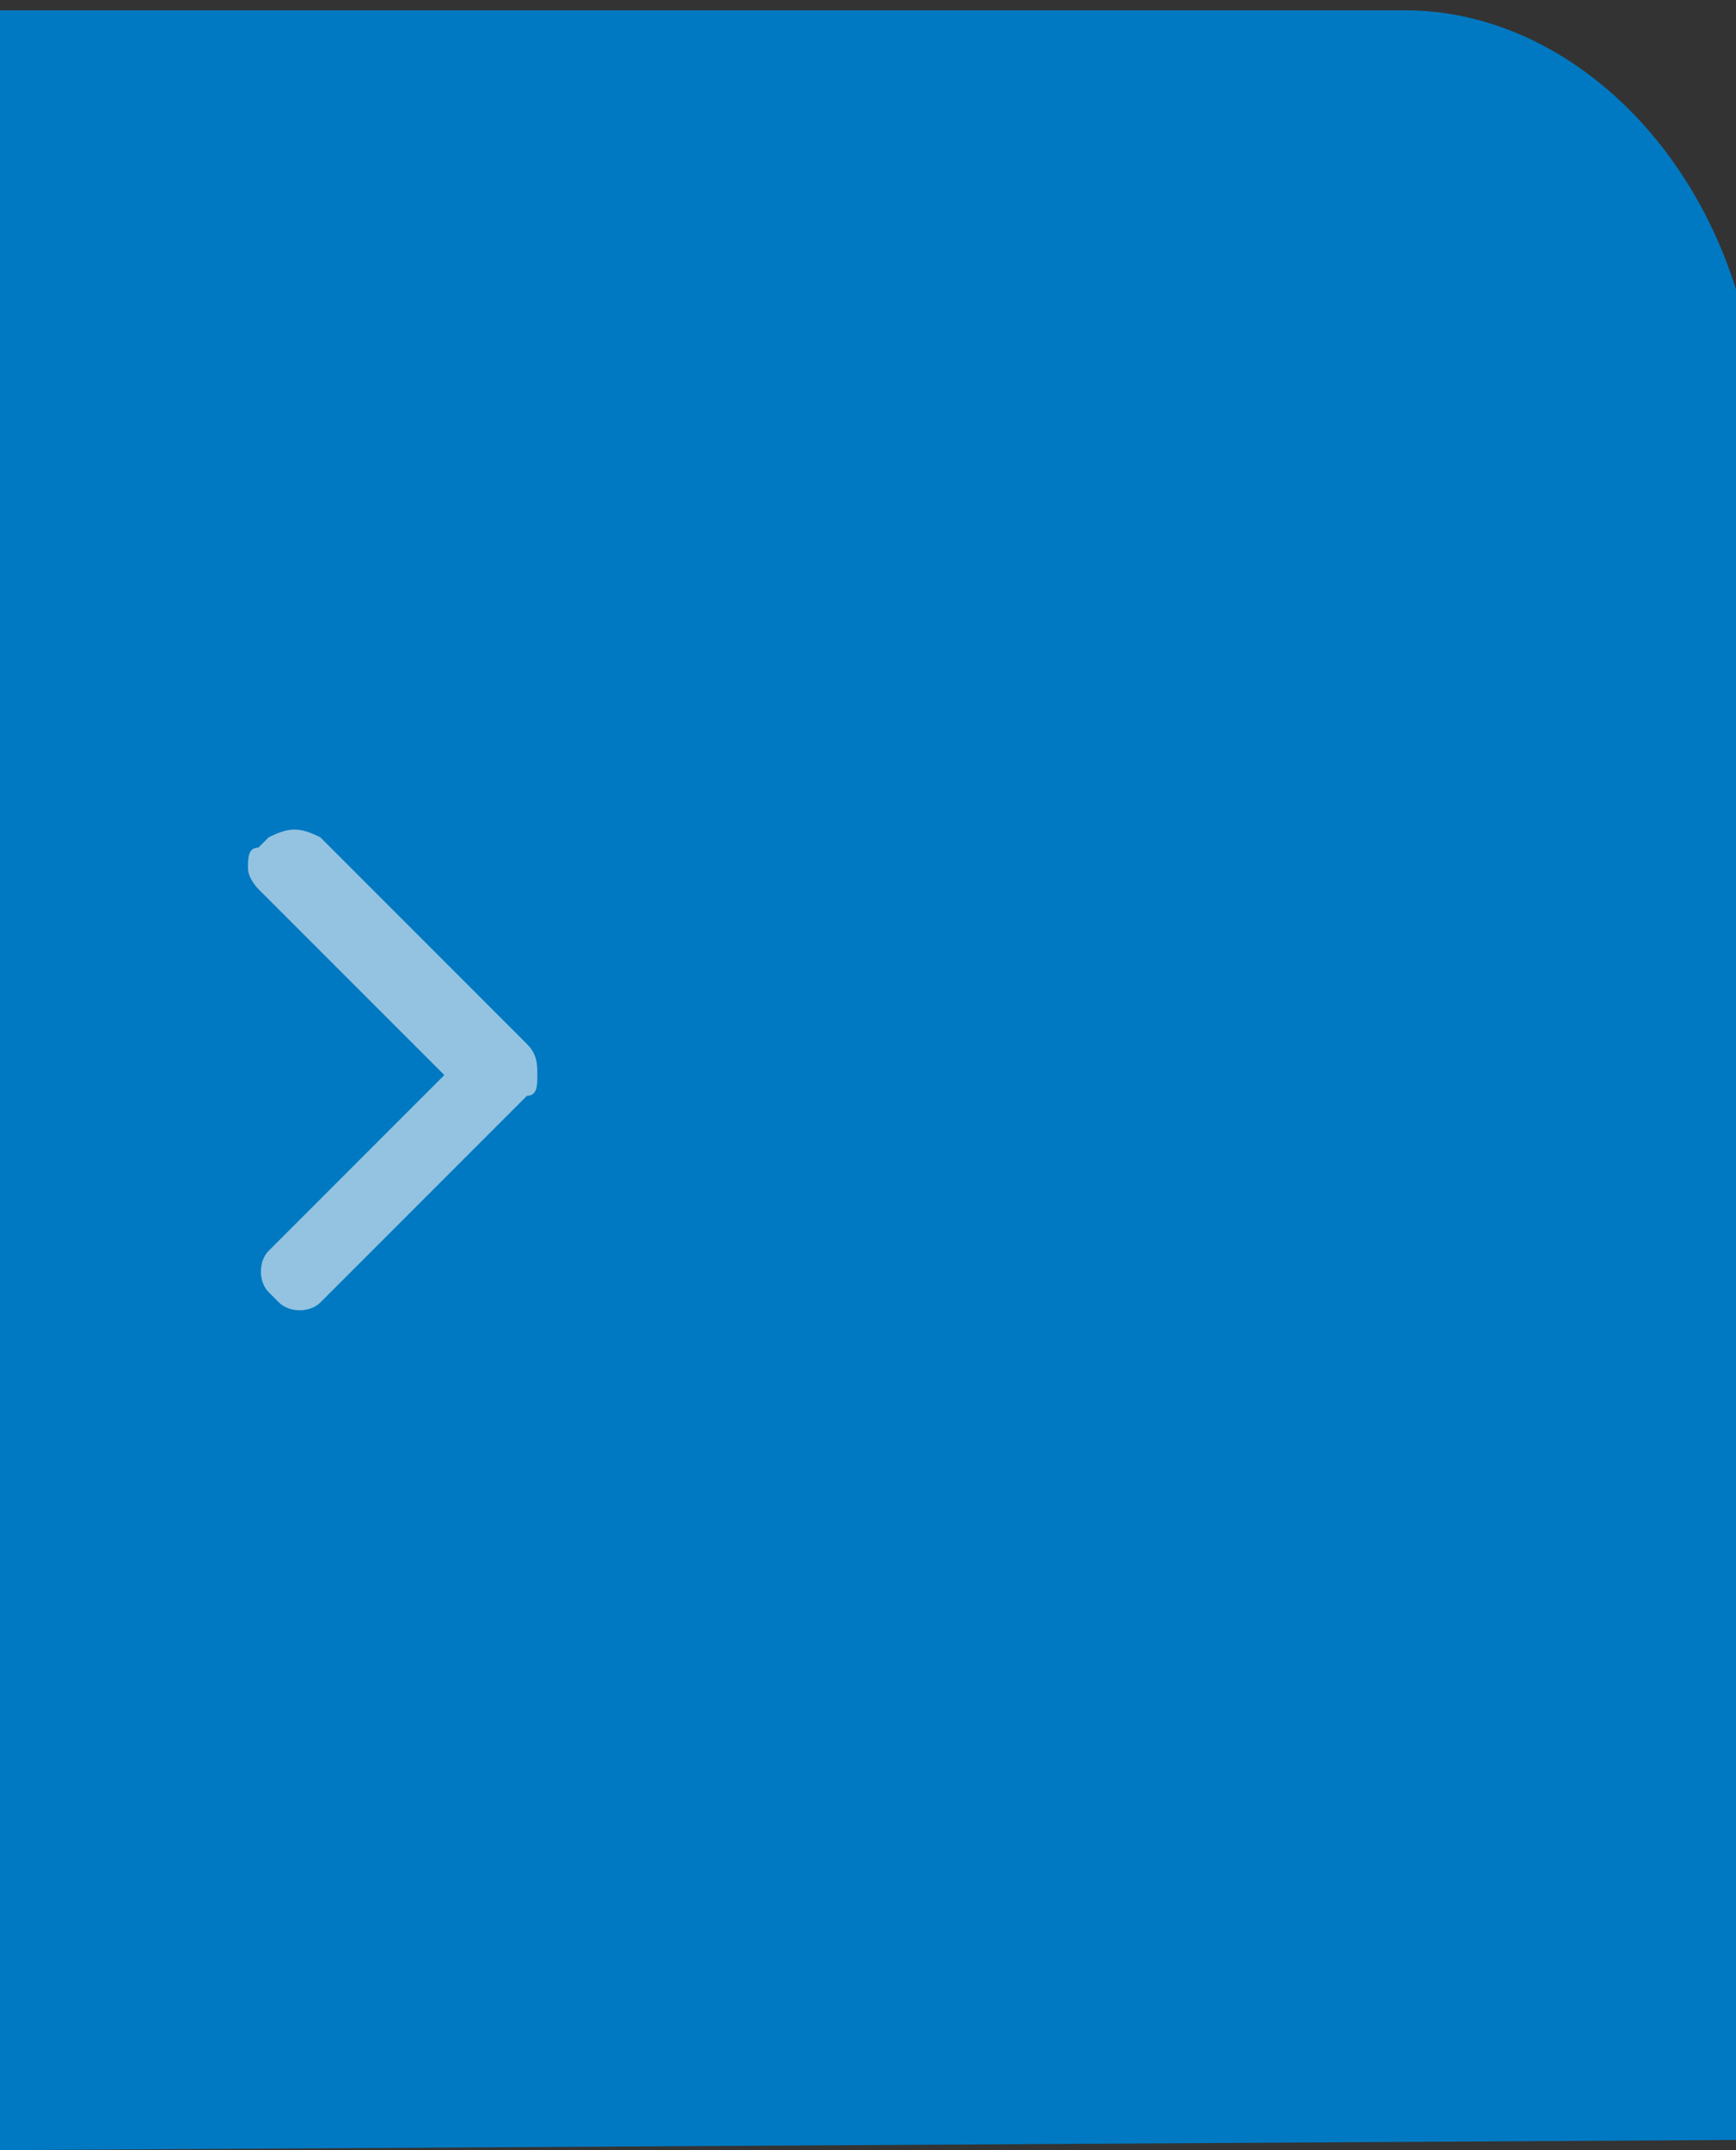 <?xml version="1.0" encoding="utf-8"?>
<!-- Generator: Adobe Illustrator 24.0.1, SVG Export Plug-In . SVG Version: 6.00 Build 0)  -->
<svg version="1.1" id="Layer_1" xmlns="http://www.w3.org/2000/svg" xmlns:xlink="http://www.w3.org/1999/xlink" x="0px" y="0px"
	 viewBox="0 0 16.8 20.8" style="enable-background:new 0 0 16.8 20.8;" xml:space="preserve">
<rect x="0" y="0" width="16.8" height="20.8" fill="#333333" stroke="none"/>
<style type="text/css">
	.st0{fill:#0079C2;}
	.st1{opacity:0.6;}
	.st2{fill:#F5F5F5;}
</style>
<path class="st0" d="M17,20.7L16.8,2.8c-0.5-1.6-1.8-2.7-3.2-2.7H0v20.7L17,20.7z"/>
<g class="st1">
	<g>
		<g>
			<polygon class="st2" points="2.8,8.3 2.7,8.4 4.7,10.4 2.7,12.3 2.8,12.4 4.9,10.4 			"/>
			<path class="st2" d="M5.2,10.4c0,0.1,0,0.2-0.1,0.2l-2,2c-0.1,0.1-0.3,0.1-0.4,0l-0.1-0.1c-0.1-0.1-0.1-0.3,0-0.4l1.7-1.7
				L2.5,8.6C2.5,8.6,2.4,8.5,2.4,8.4v0c0-0.1,0-0.2,0.1-0.2l0.1-0.1C2.8,8,2.9,8,3.1,8.1l2,2C5.2,10.2,5.2,10.3,5.2,10.4z"/>
		</g>
	</g>
</g>
</svg>
